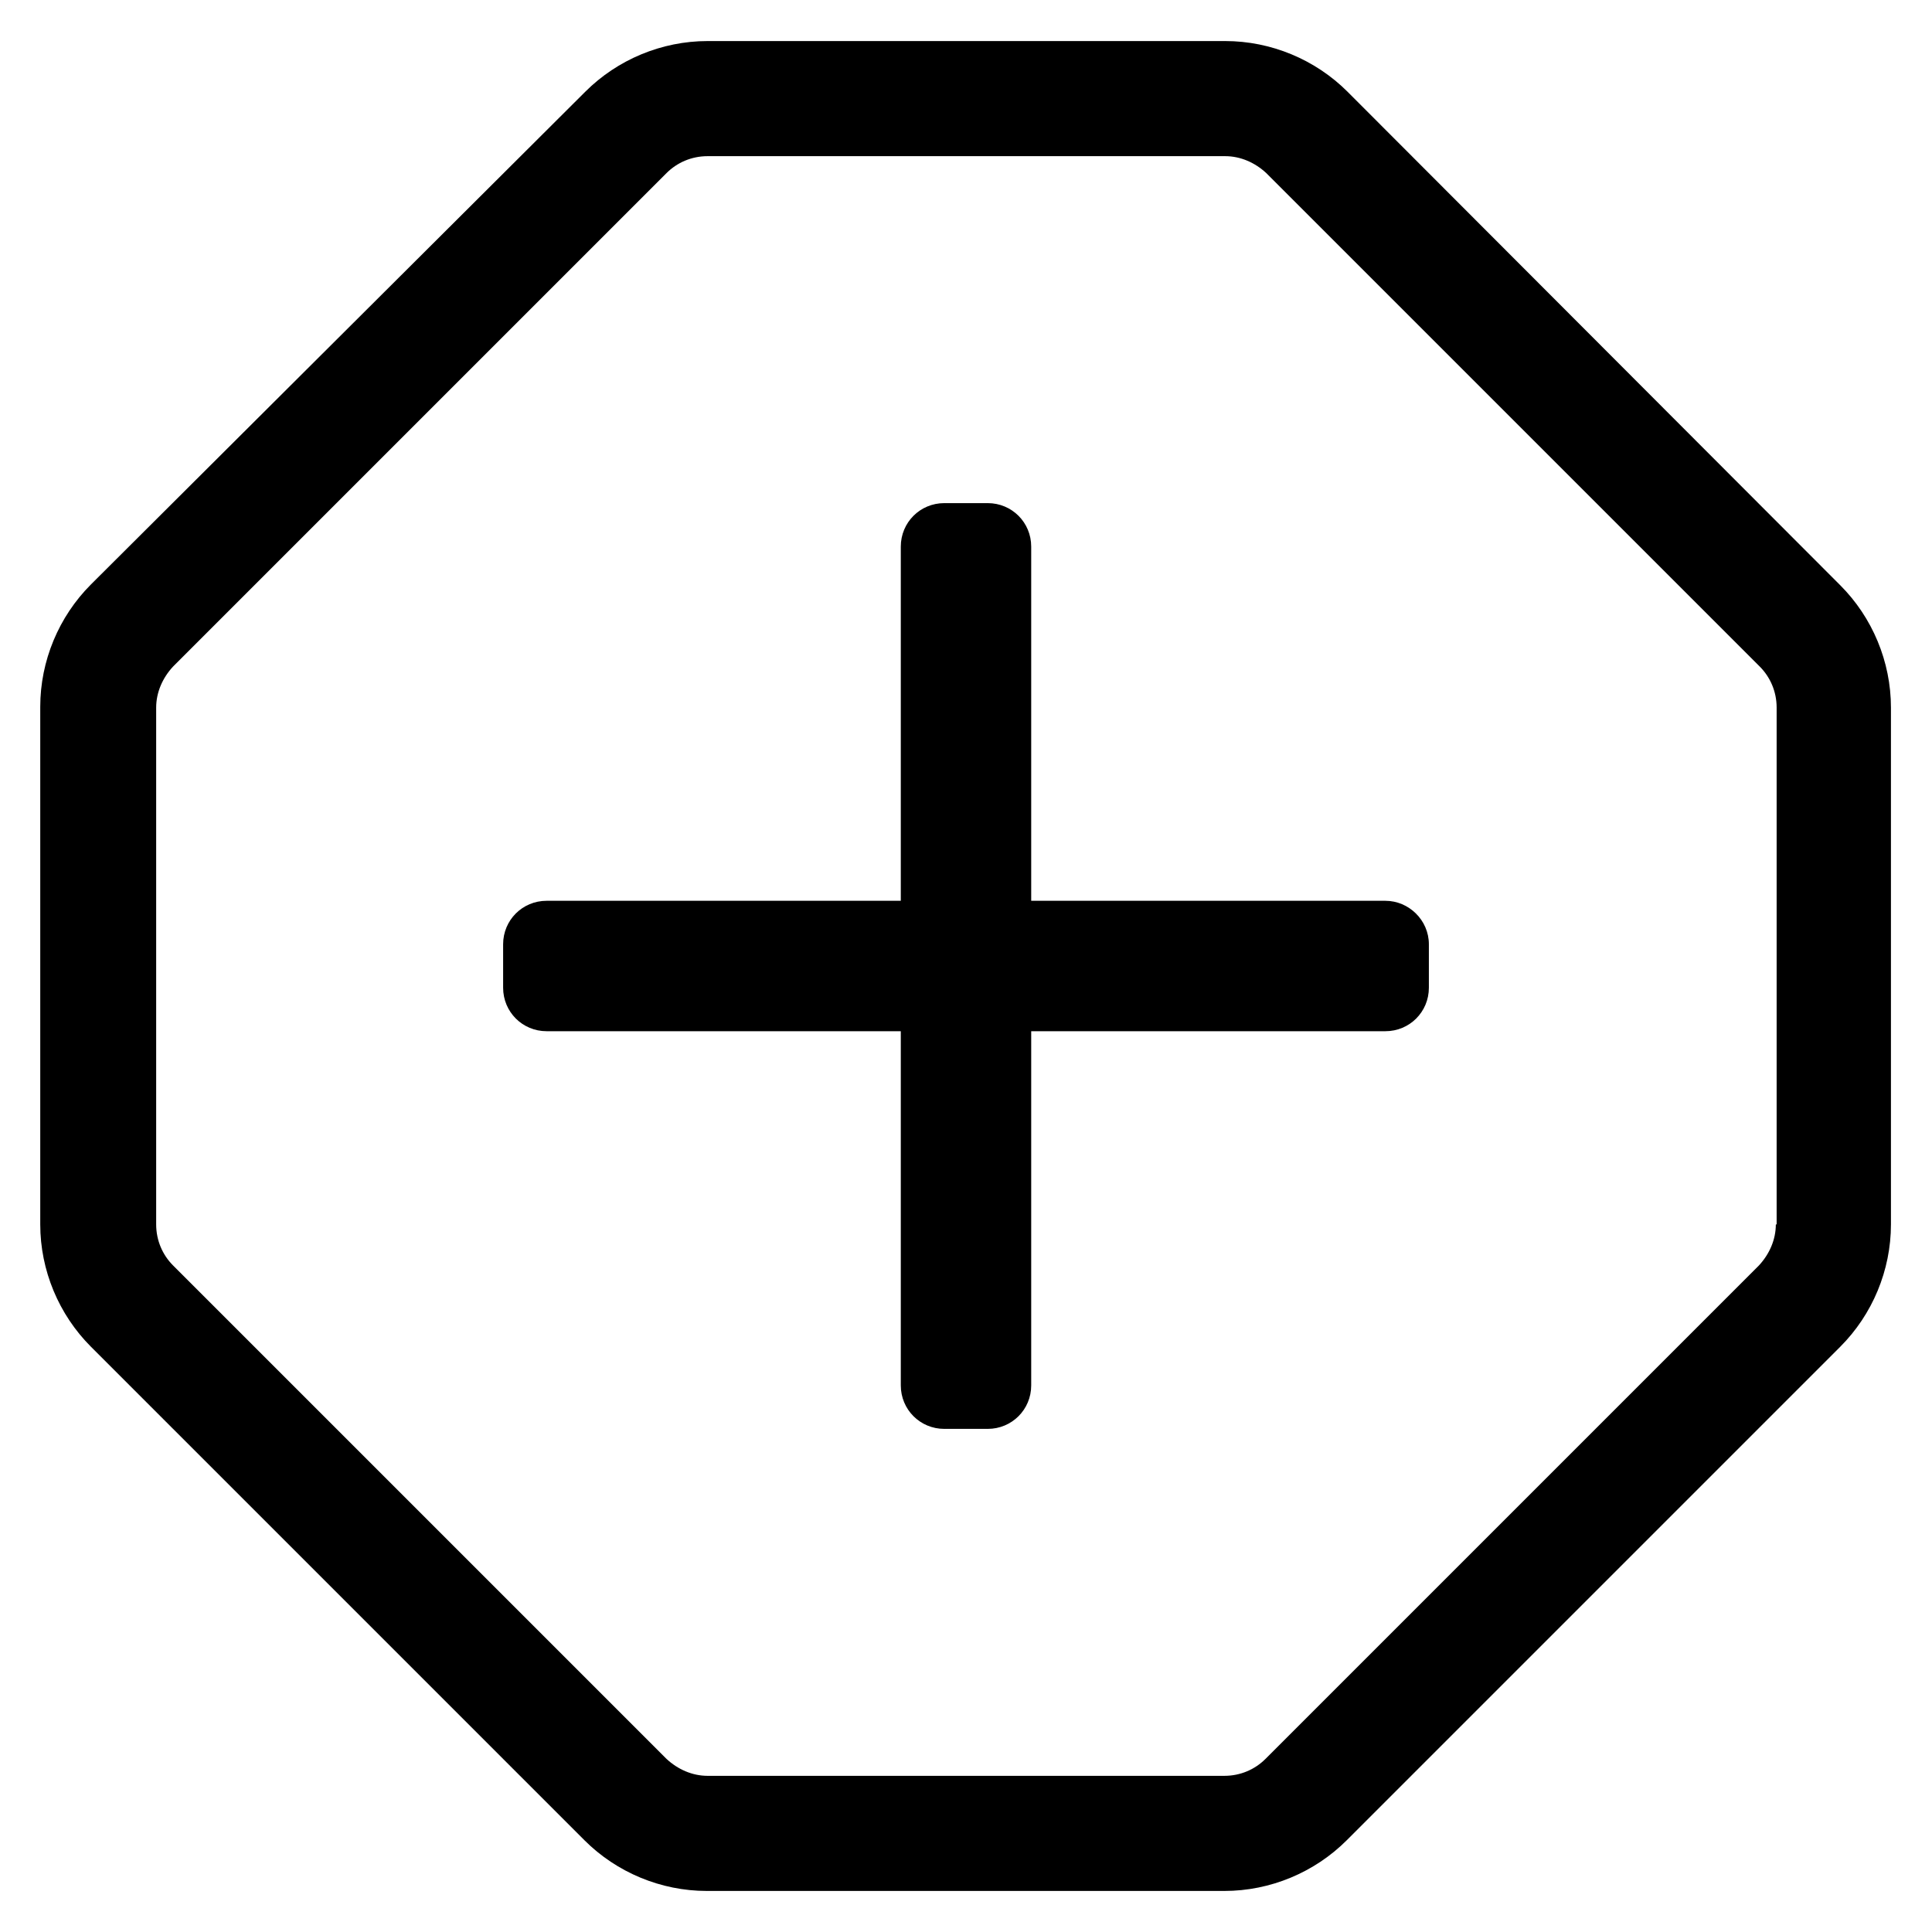 <svg id="icon-plus-octagon" xmlns="http://www.w3.org/2000/svg" viewBox="0 0 240 240">
    <title>icon plus octagon</title>
    <path d="M167.4,11.4c-4-4-9.5-6.3-15.2-6.3H87.9c-5.7,0-11.2,2.3-15.2,6.3L11.3,72.6c-4,4-6.3,9.5-6.3,15.2v64.3c0,5.7,2.3,11.2,6.3,15.2l61.3,61.3c4,4,9.5,6.3,15.2,6.3h64.3c5.7,0,11.2-2.3,15.2-6.3l61.3-61.3c4-4,6.3-9.5,6.3-15.2V87.9c0-5.7-2.3-11.2-6.3-15.2L167.4,11.4z M220.6,152.1c0,1.9-0.8,3.7-2.1,5.1l-61.3,61.3c-1.3,1.3-3.1,2.1-5.1,2.1H87.9c-1.9,0-3.7-0.8-5.1-2.1l-61.3-61.3c-1.3-1.3-2.1-3.1-2.1-5.1V87.9c0-1.9,0.8-3.7,2.1-5.1l61.3-61.3c1.3-1.3,3.1-2.1,5.1-2.1h64.3c1.9,0,3.7,0.8,5.1,2.1l61.3,61.3c1.3,1.3,2.1,3.1,2.1,5.1V152.1z M177.5,117.3v5.4c0,3-2.4,5.4-5.4,5.4h-44v44c0,3-2.4,5.4-5.4,5.4h-5.4c-3,0-5.4-2.4-5.4-5.4v-44h-44c-3,0-5.4-2.4-5.4-5.4v-5.4c0-3,2.4-5.4,5.4-5.4h44v-44c0-3,2.4-5.4,5.4-5.4h5.4c3,0,5.4,2.4,5.4,5.4v44h44C175,111.9,177.5,114.3,177.5,117.3z"></path>
</svg>